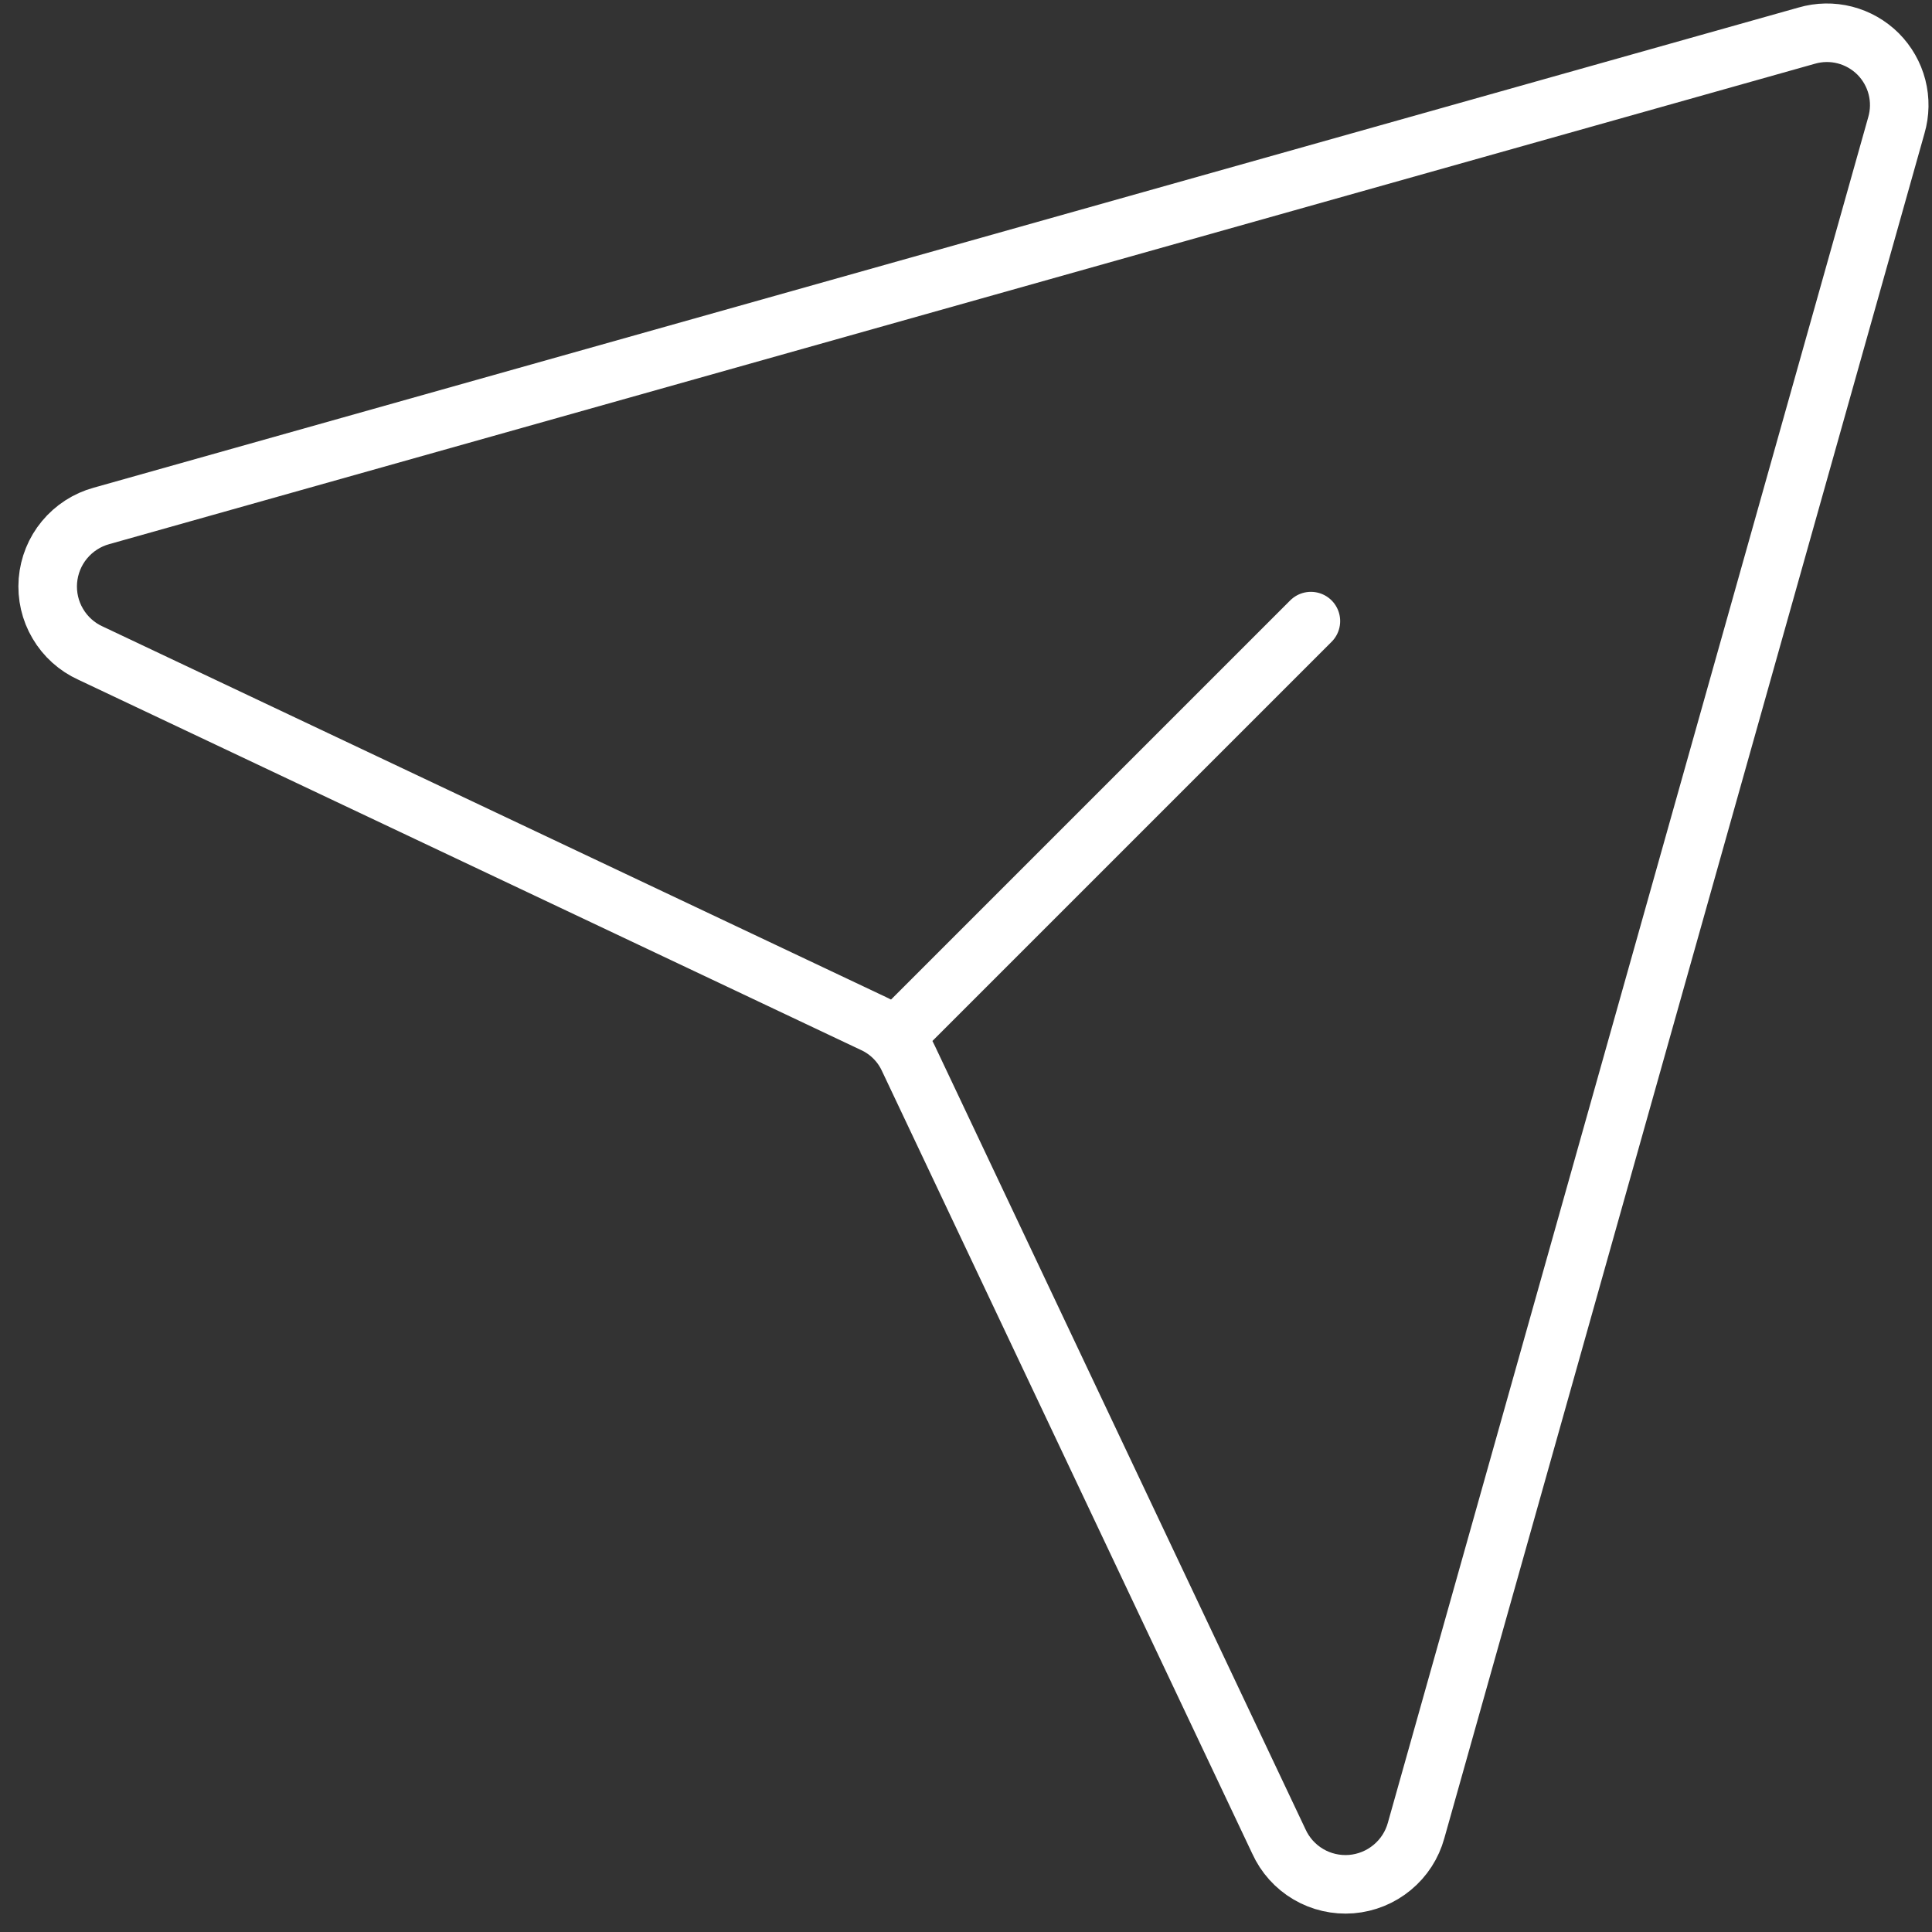 <svg width="33" height="33" viewBox="0 0 33 33" fill="none" xmlns="http://www.w3.org/2000/svg">
<rect x="0" y="0" width="33" height="33" fill="#333333" stroke="none"/>
<path d="M30.859 0.609L1.734 8.812C1.486 8.88 1.265 9.023 1.101 9.221C0.937 9.419 0.839 9.662 0.818 9.919C0.798 10.175 0.856 10.431 0.987 10.652C1.117 10.874 1.313 11.05 1.547 11.156L14.922 17.484C15.184 17.606 15.394 17.816 15.516 18.078L21.844 31.453C21.95 31.687 22.126 31.883 22.347 32.013C22.569 32.144 22.825 32.202 23.081 32.182C23.338 32.161 23.581 32.062 23.779 31.898C23.977 31.735 24.12 31.514 24.188 31.266L32.391 2.141C32.453 1.928 32.457 1.703 32.402 1.488C32.347 1.274 32.235 1.078 32.079 0.921C31.922 0.765 31.726 0.653 31.512 0.598C31.297 0.543 31.072 0.547 30.859 0.609V0.609Z" stroke="white" stroke-linecap="round" stroke-linejoin="round"/>
<path d="M15.328 17.672L22.391 10.609" stroke="white" stroke-linecap="round" stroke-linejoin="round"/>
</svg>
